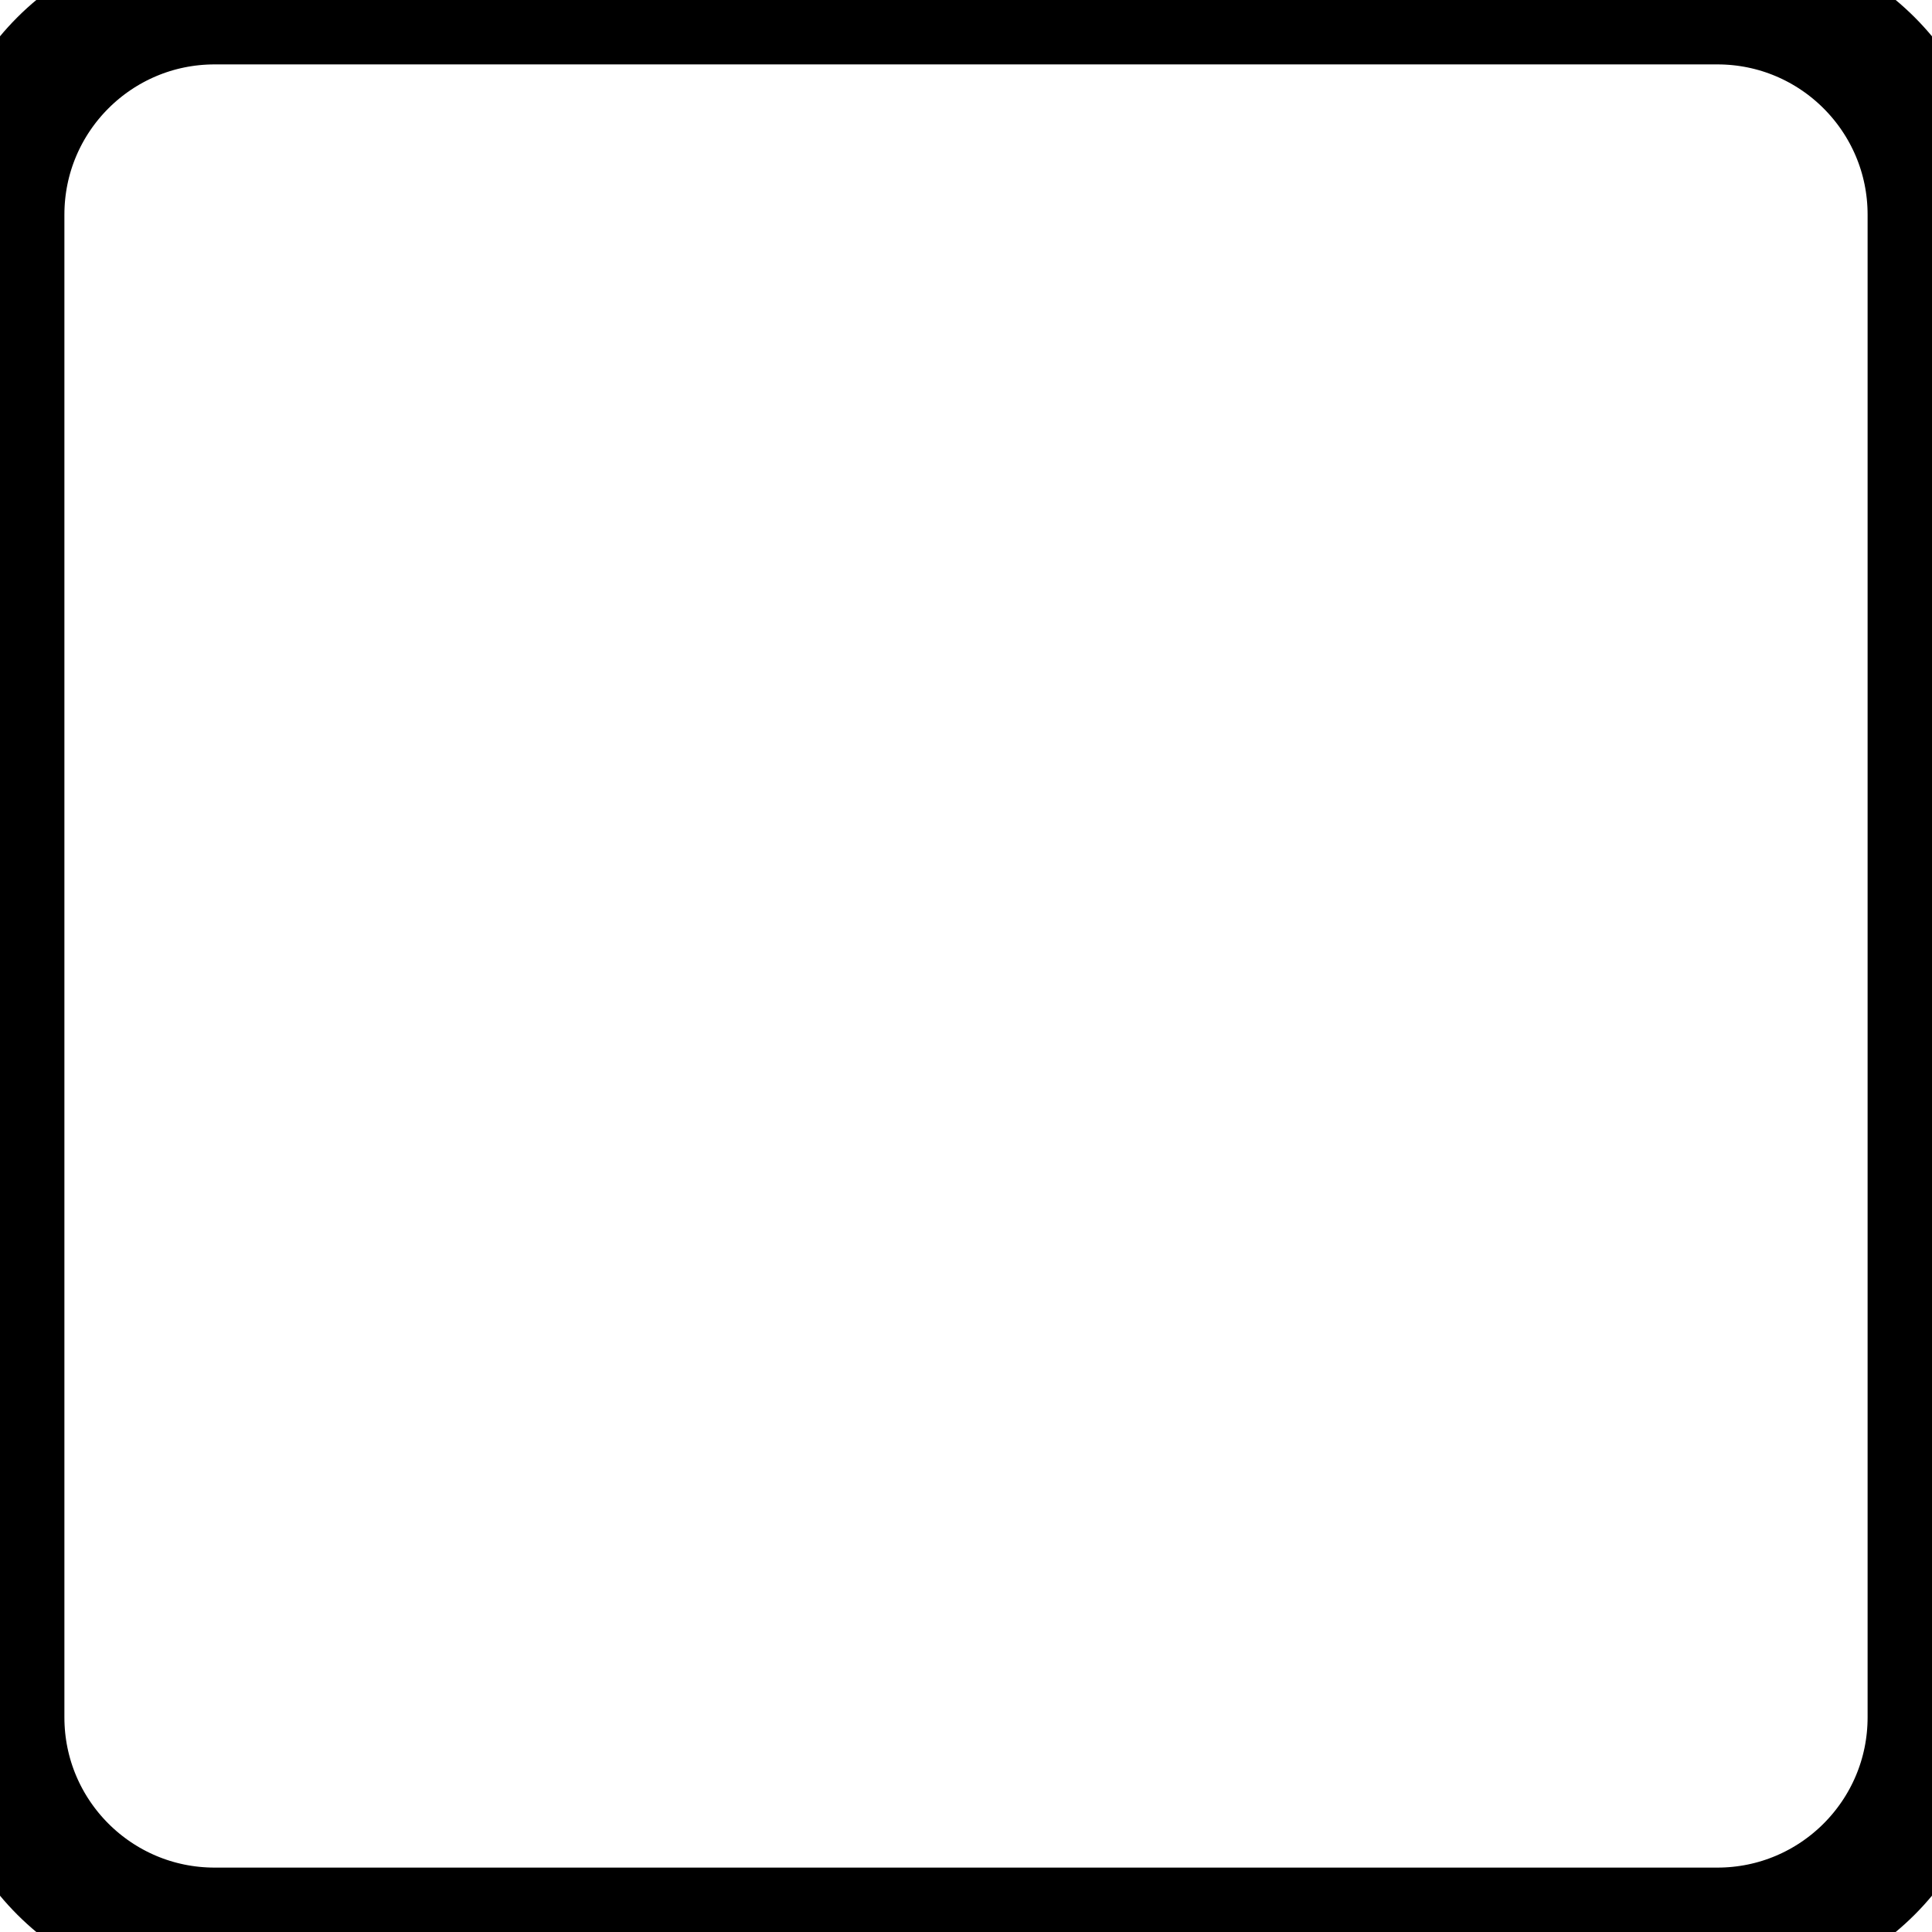 <svg width="30" height="30" viewBox="0 0 30 30" fill="none" xmlns="http://www.w3.org/2000/svg">
<path d="M26.667 0H3.333C1.492 0 0 1.492 0 3.333V26.667C0 28.508 1.492 30 3.333 30H26.667C28.508 30 30 28.508 30 26.667V3.333C30 1.492 28.508 0 26.667 0Z" stroke="black" stroke-width="2" stroke-linecap="round" stroke-linejoin="round"/>
</svg>
